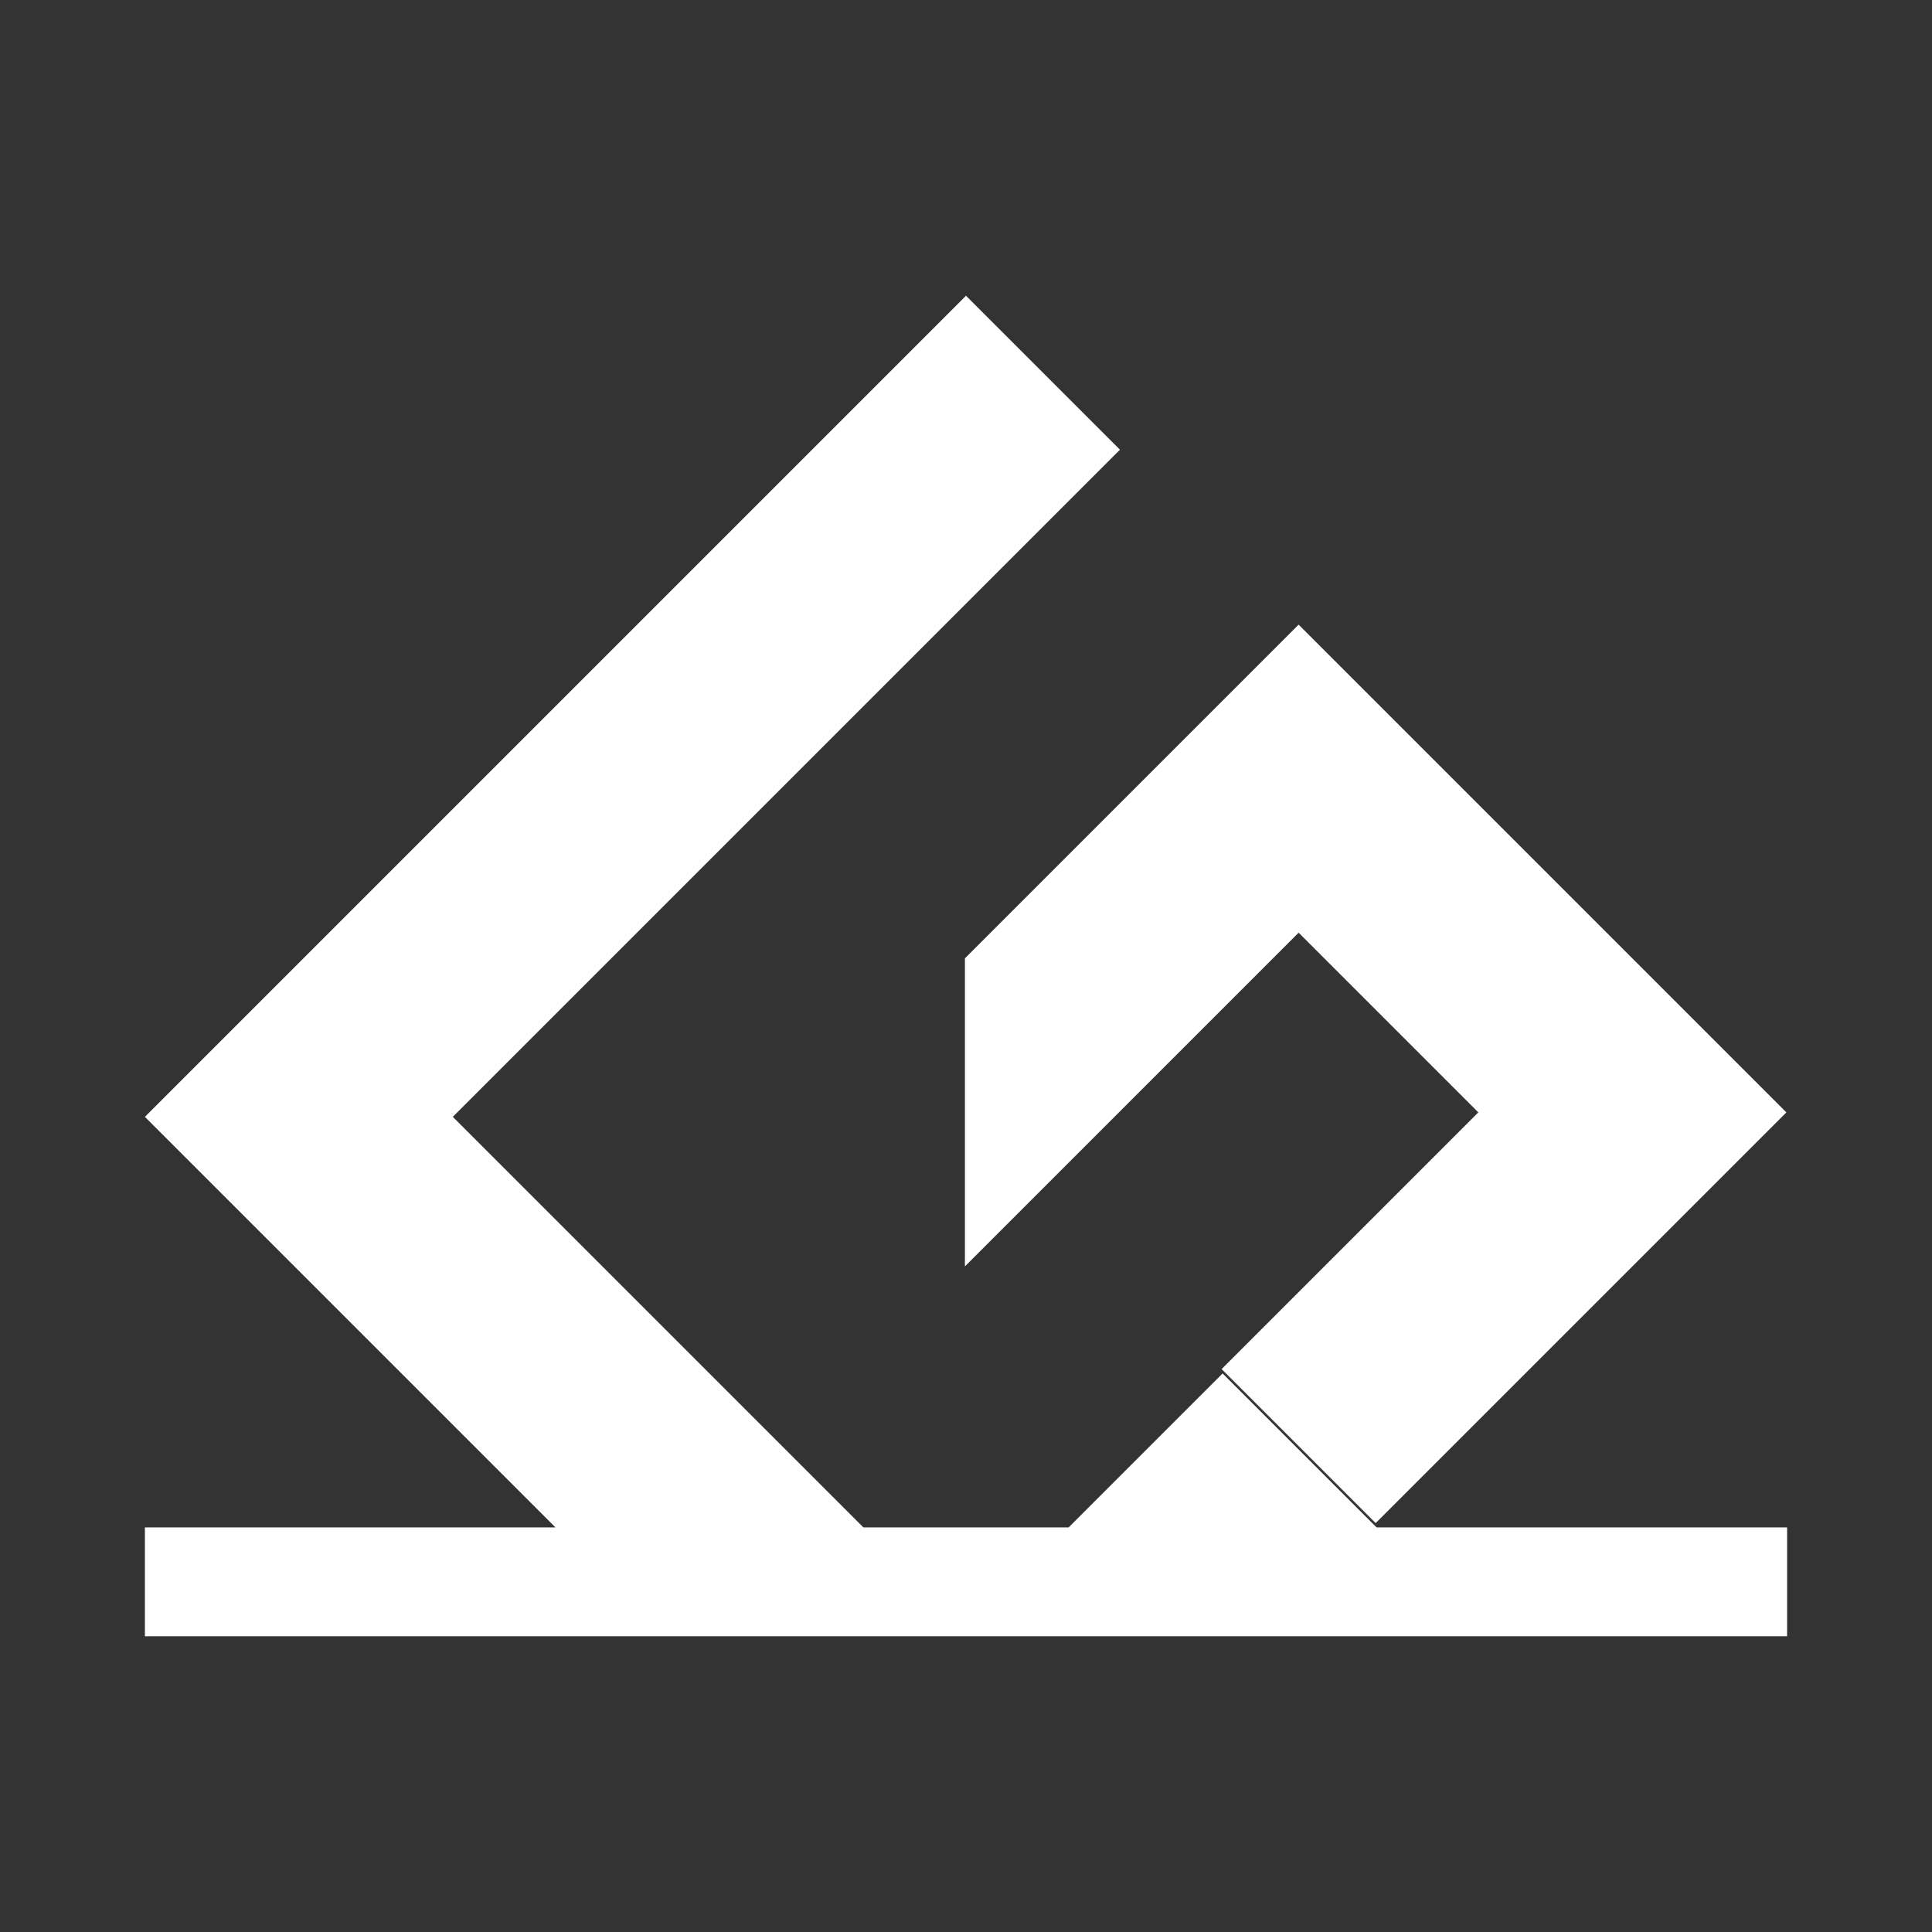 <?xml version="1.0" encoding="UTF-8" standalone="no"?>
<!-- Created with Inkscape (http://www.inkscape.org/) -->

<svg
   xmlns:dc="http://purl.org/dc/elements/1.1/"
   xmlns:cc="http://creativecommons.org/ns#"
   xmlns:rdf="http://www.w3.org/1999/02/22-rdf-syntax-ns#"
   xmlns:svg="http://www.w3.org/2000/svg"
   xmlns="http://www.w3.org/2000/svg"
   xmlns:sodipodi="http://sodipodi.sourceforge.net/DTD/sodipodi-0.dtd"
   xmlns:inkscape="http://www.inkscape.org/namespaces/inkscape"
   width="512"
   height="512"
   viewBox="0 0 512 512"
   id="svg5620"
   version="1.1"
   inkscape:version="0.91 r13725"
   sodipodi:docname="Cinegen Logo - Inkscape Favicon 512px 2-Bar (Final).svg">
  <rect x="0" y="0" width="512" height="512" fill="#333333" stroke="none"/>
  <defs
     id="defs5622" />
  <sodipodi:namedview
     id="base"
     pagecolor="#ffffff"
     bordercolor="#ffffff"
     borderopacity="1.0"
     inkscape:pageopacity="0.0"
     inkscape:pageshadow="2"
     inkscape:zoom="1.3603519"
     inkscape:cx="150.14503"
     inkscape:cy="240.56282"
     inkscape:document-units="px"
     inkscape:current-layer="layer1"
     showgrid="false"
     fit-margin-top="0"
     fit-margin-left="0"
     fit-margin-right="0"
     fit-margin-bottom="0"
     inkscape:showpageshadow="false"
     units="px"
     inkscape:window-width="1920"
     inkscape:window-height="1151"
     inkscape:window-x="1920"
     inkscape:window-y="1"
     inkscape:window-maximized="1" />
  <g
     inkscape:label="Layer 1"
     inkscape:groupmode="layer"
     id="layer1"
     transform="translate(444.572,175.066)">
    <g
       id="g13061">
      <rect
         x="-444.572"
         y="-175.066"
         width="512"
         height="512"
         id="background"
         style="fill:#ffffff;stroke:none;opacity:0" />
      <path
         sodipodi:nodetypes="cccccccccccccc"
         inkscape:connector-curvature="0"
         id="C"
         d="M 29.028,229.708 -79.773,229.708 -120.572,188.91 -161.372,229.708 -215.771,229.708 -324.572,120.91 -147.773,-55.889 -188.571,-96.69 -406.171,120.91 -297.372,229.708 -406.171,229.708 -406.171,258.558 29.028,258.558 Z"
         style="fill:#ffffff;stroke:none" />
      <polygon
         transform="matrix(1.069,0,0,1.069,448.679,2724.418)"
         style="fill:#ffffff;stroke:none"
         points="-513.658,-2557.482 -596.389,-2474.75 -596.389,-2398.383 -513.658,-2481.114 -469.11,-2436.566 -532.75,-2372.927 -494.566,-2334.744 -392.742,-2436.566 "
         id="G" />
    </g>
  </g>
</svg>
